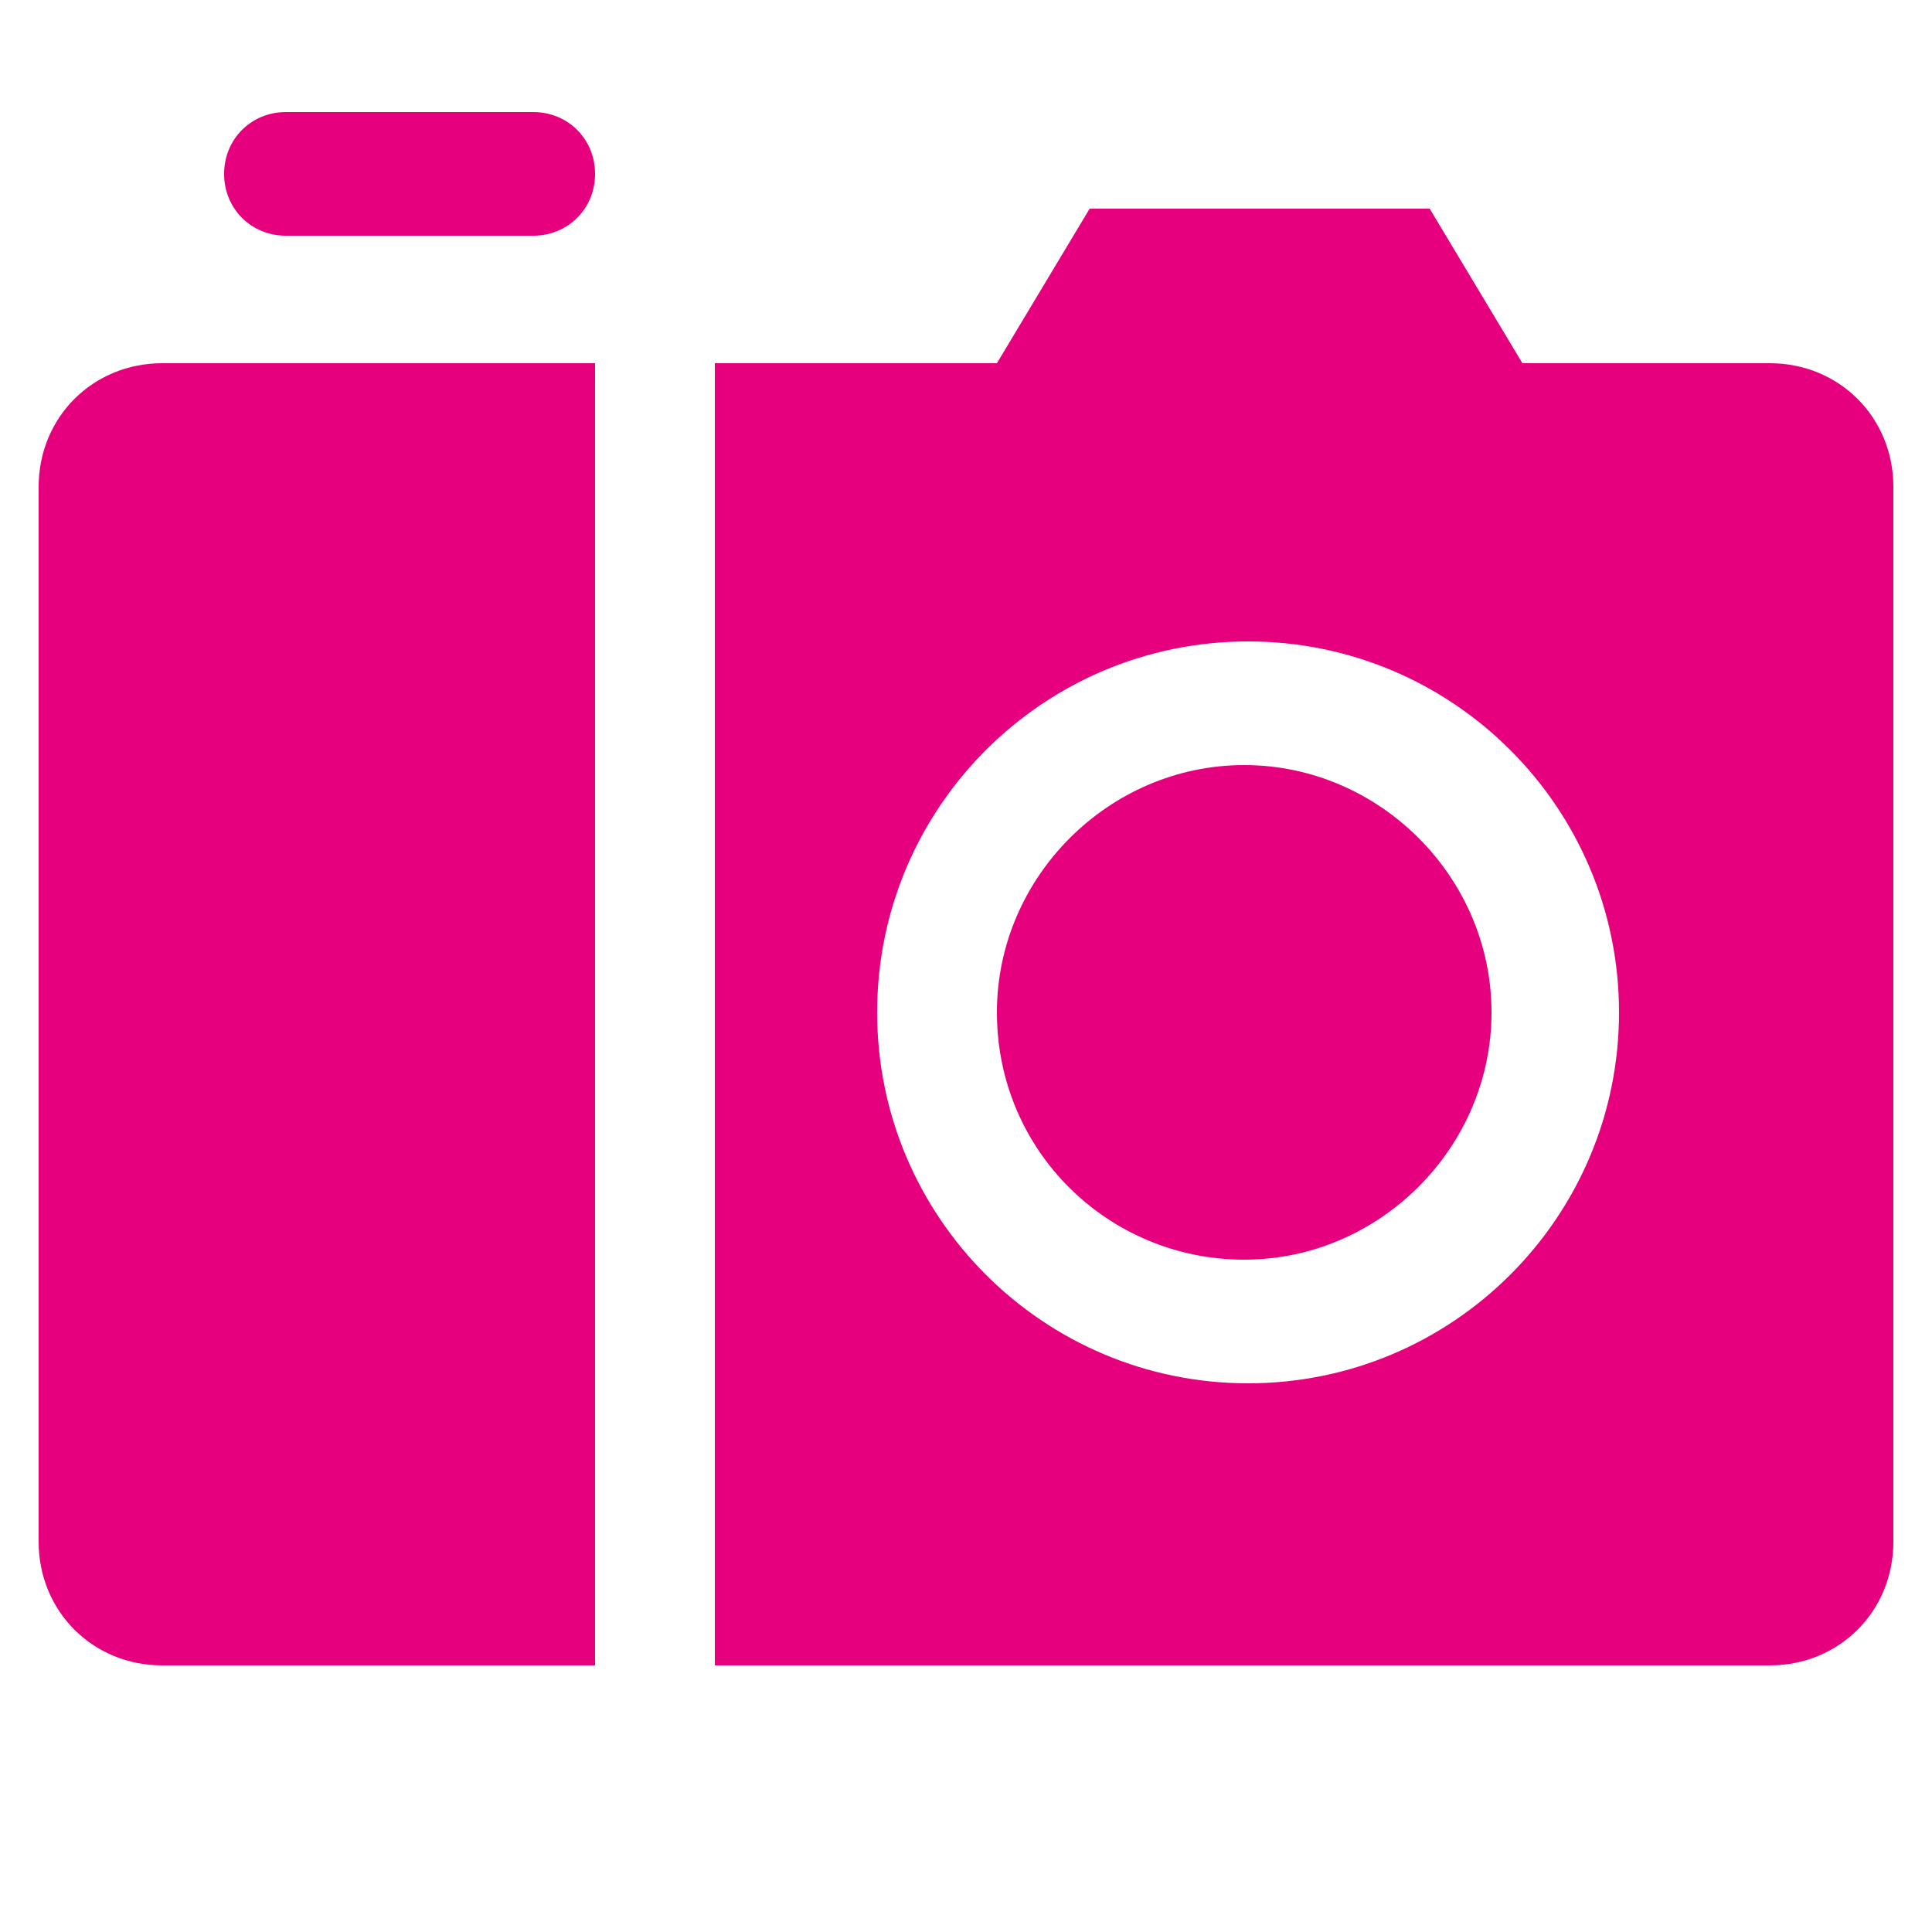 <?xml version="1.0" encoding="utf-8"?>
<!-- Generator: Adobe Illustrator 19.0.0, SVG Export Plug-In . SVG Version: 6.00 Build 0)  -->
<svg version="1.1" id="Capa_1" xmlns="http://www.w3.org/2000/svg" xmlns:xlink="http://www.w3.org/1999/xlink" x="0px" y="0px"
	 viewBox="-478 282 50 50" style="enable-background:new -478 282 50 50;" xml:space="preserve">
<style type="text/css">
	.st0{fill:#E6007E;}
</style>
<g>
	<g transform="translate(-298, -672)">
		<g transform="translate(298, 672)">
			<path class="st0" d="M-462.6,291.4h-11.2c-1.8,0-3.2,1.4-3.2,3.2v27.3c0,1.8,1.4,3.2,3.2,3.2h11.2c0,0,0,0,0,0V291.4
				C-462.6,291.4-462.6,291.4-462.6,291.4L-462.6,291.4z M-459.4,291.4h7.2l2.4-4h8.8l2.4,4h6.4c1.8,0,3.2,1.4,3.2,3.2v27.3
				c0,1.8-1.4,3.2-3.2,3.2h-27.3c0,0,0,0,0,0V291.4C-459.4,291.4-459.4,291.4-459.4,291.4L-459.4,291.4z M-436.1,308.2
				c0-5.3-4.3-9.6-9.6-9.6s-9.6,4.3-9.6,9.6c0,5.3,4.3,9.6,9.6,9.6S-436.1,313.5-436.1,308.2L-436.1,308.2z M-452.2,308.2
				c0-3.5,2.9-6.4,6.4-6.4s6.4,2.9,6.4,6.4c0,3.5-2.9,6.4-6.4,6.4S-452.2,311.8-452.2,308.2L-452.2,308.2z"/>
			<path class="st0" d="M-464.2,288.1c0.9,0,1.6-0.7,1.6-1.6s-0.7-1.6-1.6-1.6h-6.4c-0.9,0-1.6,0.7-1.6,1.6s0.7,1.6,1.6,1.6H-464.2z
				"/>
		</g>
	</g>
</g>
</svg>
